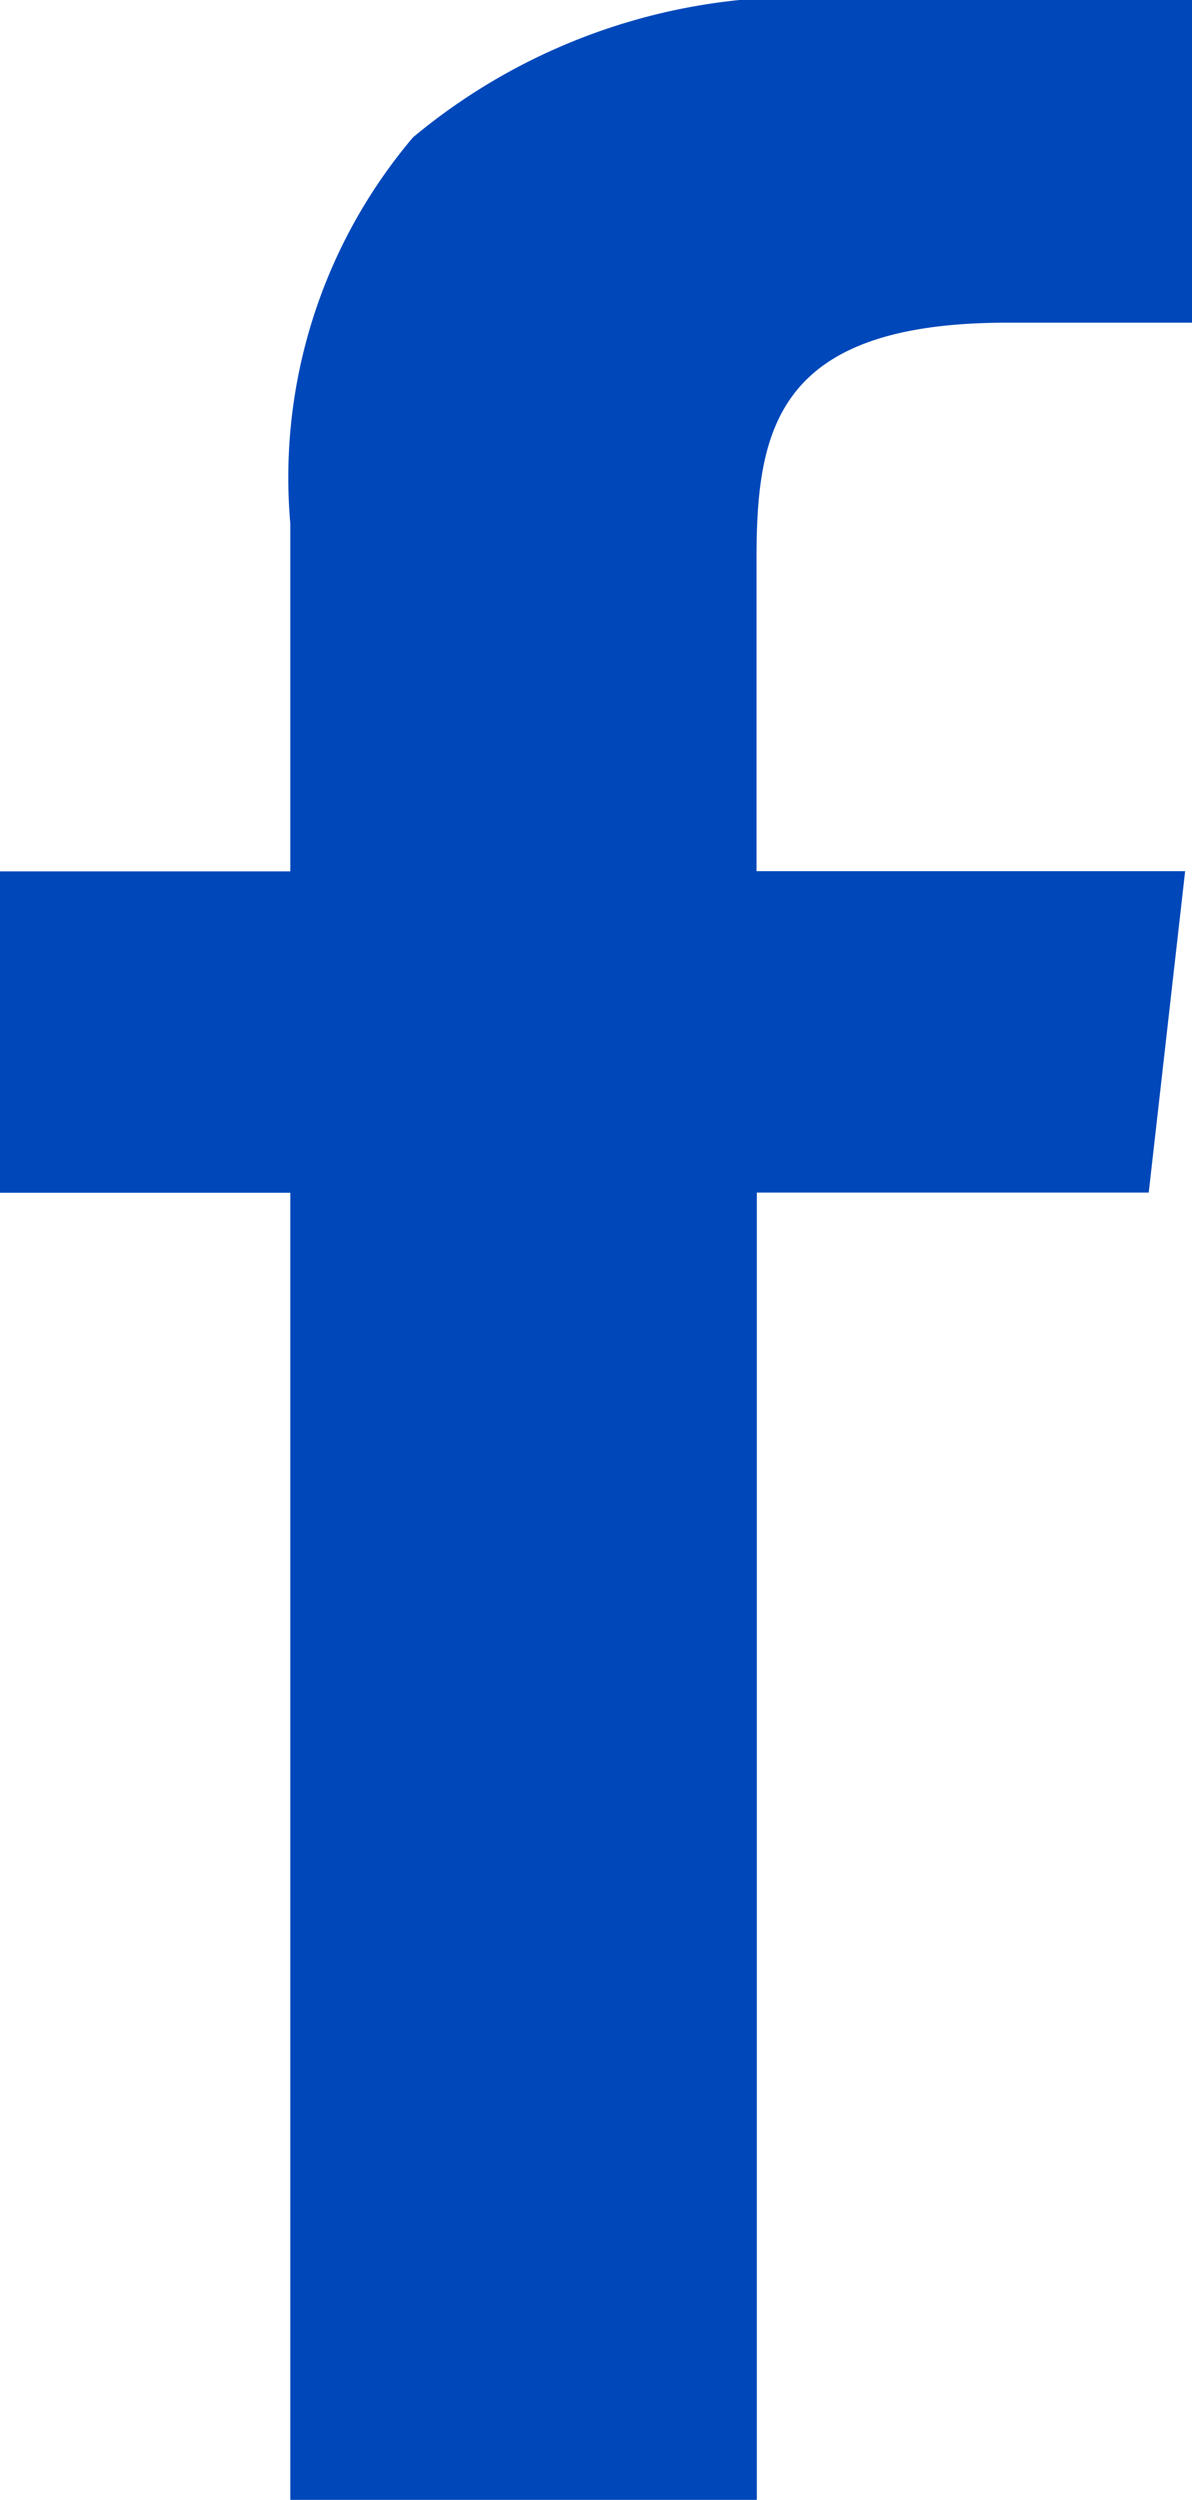<svg xmlns="http://www.w3.org/2000/svg" width="7.3" height="15.301" viewBox="0 0 7.3 15.301">
  <path id="ic_facebook" d="M-1196.667-60h-2.855v-8h-1.778v-1.967h1.778v-2.128a3.219,3.219,0,0,1,.752-2.365,3.707,3.707,0,0,1,2.737-.841H-1194v1.976h-1.134c-1.417,0-1.533.657-1.533,1.452v1.905h2.625l-.223,1.967h-2.4v8Z" transform="translate(1201.3 75.3)" fill="#0047ba"/>
</svg>
